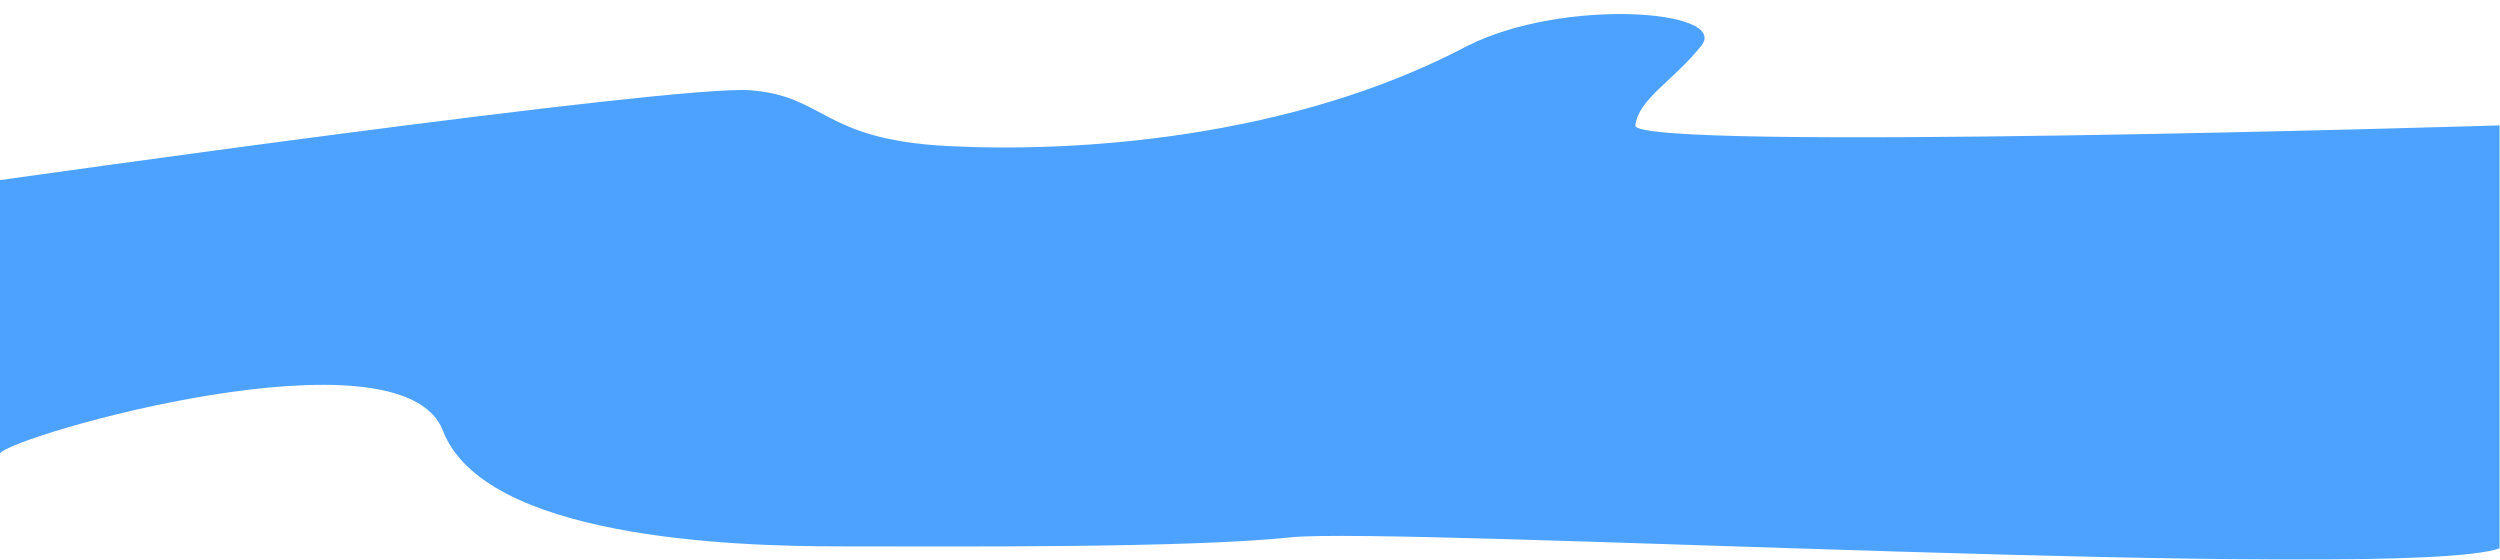 <svg width="2845" height="637" viewBox="0 0 2845 637" fill="none" xmlns="http://www.w3.org/2000/svg">
<g filter="url(#filter0_d_78_190)">
<path d="M0 189C0 189 766.84 80.203 853.427 86.704C940.013 93.205 934.475 142.71 1078.45 150.211C1222.43 157.712 1468.5 142.703 1670 36.191C1779 -18.814 1969 -4.808 1936 36.191C1903 77.19 1865 96.192 1861 126.692C1857 157.192 2844.5 126.692 2844.5 126.692V608C2735.76 647.004 1586.3 582.999 1468.5 595.5C1350.7 608.001 1078.45 605.759 954.612 605.759C830.773 605.759 551 596 504 474C457 352 12.083 479.998 0.001 500L0 189Z" fill="#4DA2FF"/>
</g>
<defs>
<filter id="filter0_d_78_190" x="0" y="0" width="2844.5" height="636.765" filterUnits="userSpaceOnUse" color-interpolation-filters="sRGB">
<feFlood flood-opacity="0" result="BackgroundImageFix"/>
<feColorMatrix in="SourceAlpha" type="matrix" values="0 0 0 0 0 0 0 0 0 0 0 0 0 0 0 0 0 0 127 0" result="hardAlpha"/>
<feOffset dy="16"/>
<feComposite in2="hardAlpha" operator="out"/>
<feColorMatrix type="matrix" values="0 0 0 0 0.035 0 0 0 0 0.149 0 0 0 0 0.243 0 0 0 1 0"/>
<feBlend mode="normal" in2="BackgroundImageFix" result="effect1_dropShadow_78_190"/>
<feBlend mode="normal" in="SourceGraphic" in2="effect1_dropShadow_78_190" result="shape"/>
</filter>
</defs>
</svg>
